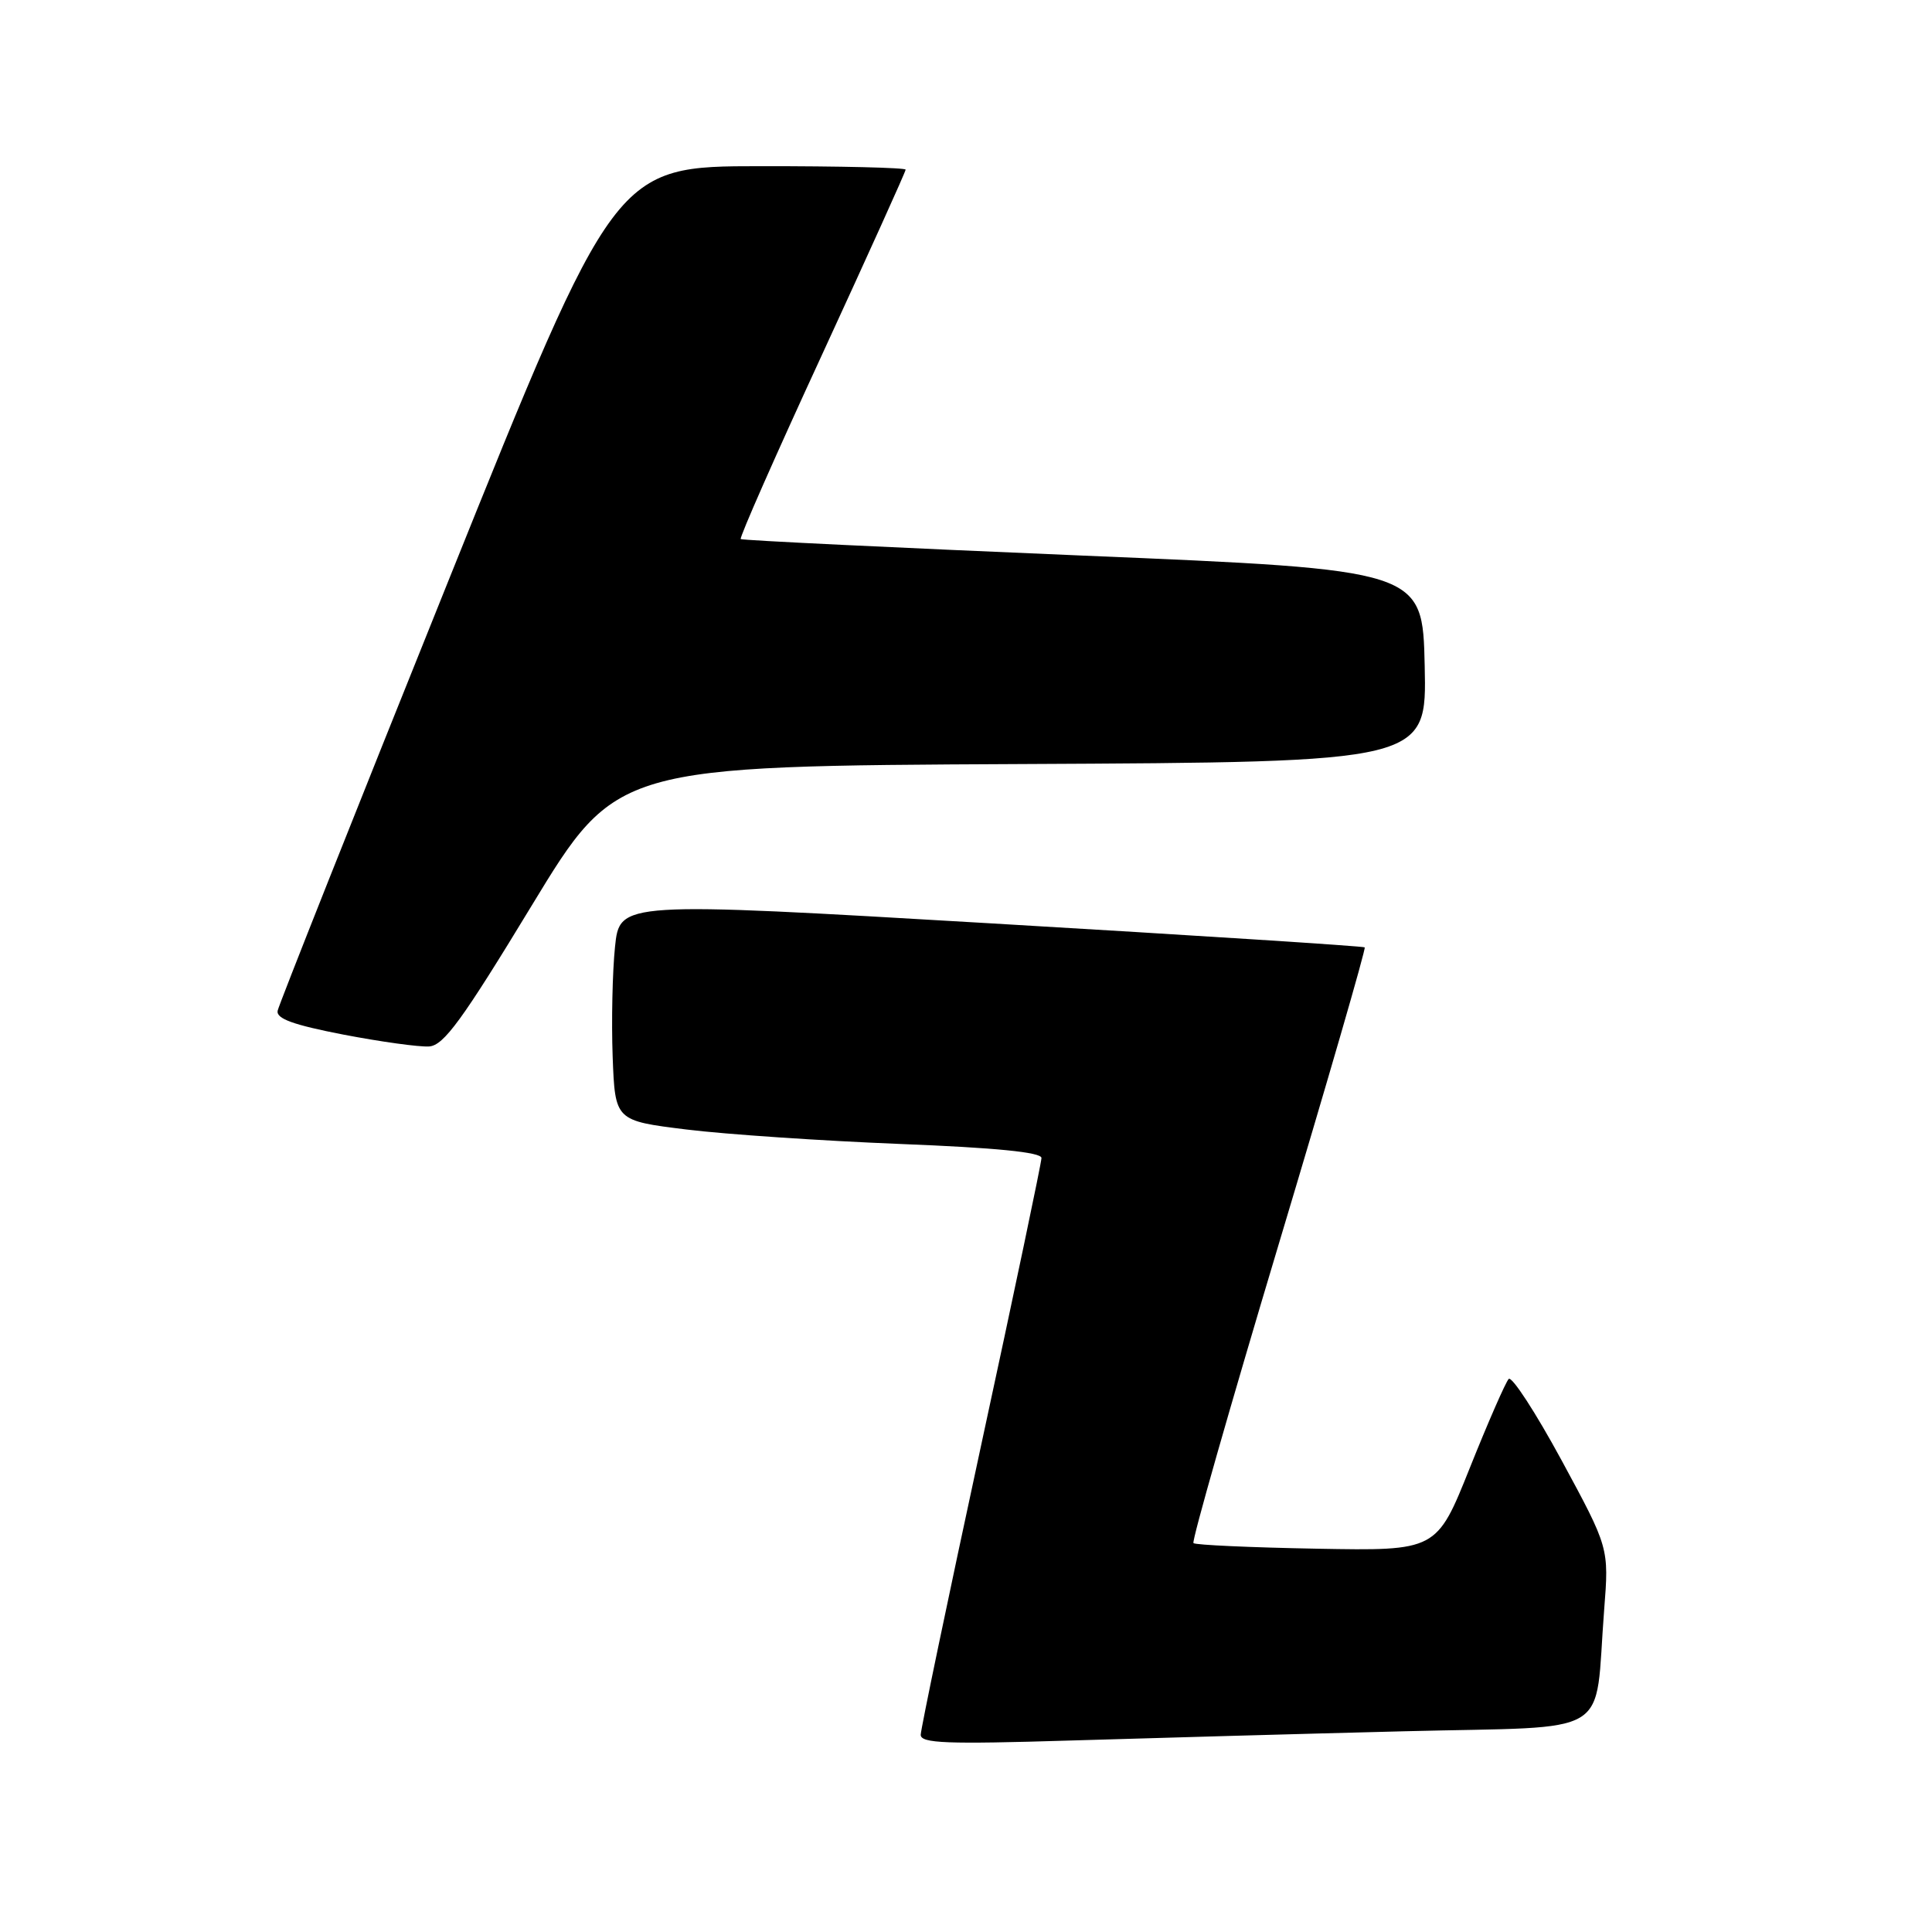 <?xml version="1.0" encoding="UTF-8" standalone="no"?>
<!DOCTYPE svg PUBLIC "-//W3C//DTD SVG 1.1//EN" "http://www.w3.org/Graphics/SVG/1.1/DTD/svg11.dtd" >
<svg xmlns="http://www.w3.org/2000/svg" xmlns:xlink="http://www.w3.org/1999/xlink" version="1.1" viewBox="0 0 256 256">
 <g >
 <path fill="currentColor"
d=" M 186.18 229.40 C 214.27 228.69 211.21 230.56 212.56 213.30 C 213.20 205.10 213.20 205.10 206.93 193.52 C 203.48 187.16 200.32 182.30 199.91 182.72 C 199.50 183.15 197.18 188.45 194.76 194.50 C 190.36 205.50 190.36 205.50 174.47 205.21 C 165.74 205.05 158.39 204.72 158.14 204.47 C 157.89 204.23 162.97 186.43 169.42 164.92 C 175.87 143.42 181.01 125.69 180.83 125.53 C 180.65 125.37 158.36 123.94 131.31 122.35 C 82.11 119.46 82.11 119.46 81.49 125.48 C 81.15 128.79 81.01 135.32 81.18 140.00 C 81.50 148.50 81.50 148.50 91.00 149.67 C 96.22 150.31 108.94 151.17 119.25 151.58 C 131.97 152.08 138.00 152.68 138.00 153.44 C 138.00 154.05 134.40 171.19 130.00 191.53 C 125.61 211.86 122.01 229.11 122.00 229.87 C 122.00 231.00 125.43 231.13 141.75 230.63 C 152.61 230.30 172.61 229.74 186.18 229.40 Z  M 70.45 120.00 C 81.69 101.50 81.69 101.50 135.37 101.24 C 189.06 100.98 189.06 100.98 188.78 88.24 C 188.50 75.50 188.50 75.50 143.50 73.62 C 118.75 72.58 98.34 71.60 98.15 71.43 C 97.95 71.26 102.79 60.29 108.90 47.05 C 115.00 33.80 120.00 22.75 120.00 22.48 C 120.00 22.22 111.34 22.01 100.75 22.02 C 81.50 22.03 81.50 22.03 59.29 77.27 C 47.07 107.64 36.95 133.14 36.79 133.92 C 36.57 134.98 38.85 135.80 45.50 137.09 C 50.45 138.04 55.56 138.75 56.86 138.66 C 58.80 138.53 61.25 135.16 70.45 120.00 Z "/>
</g>
</svg>